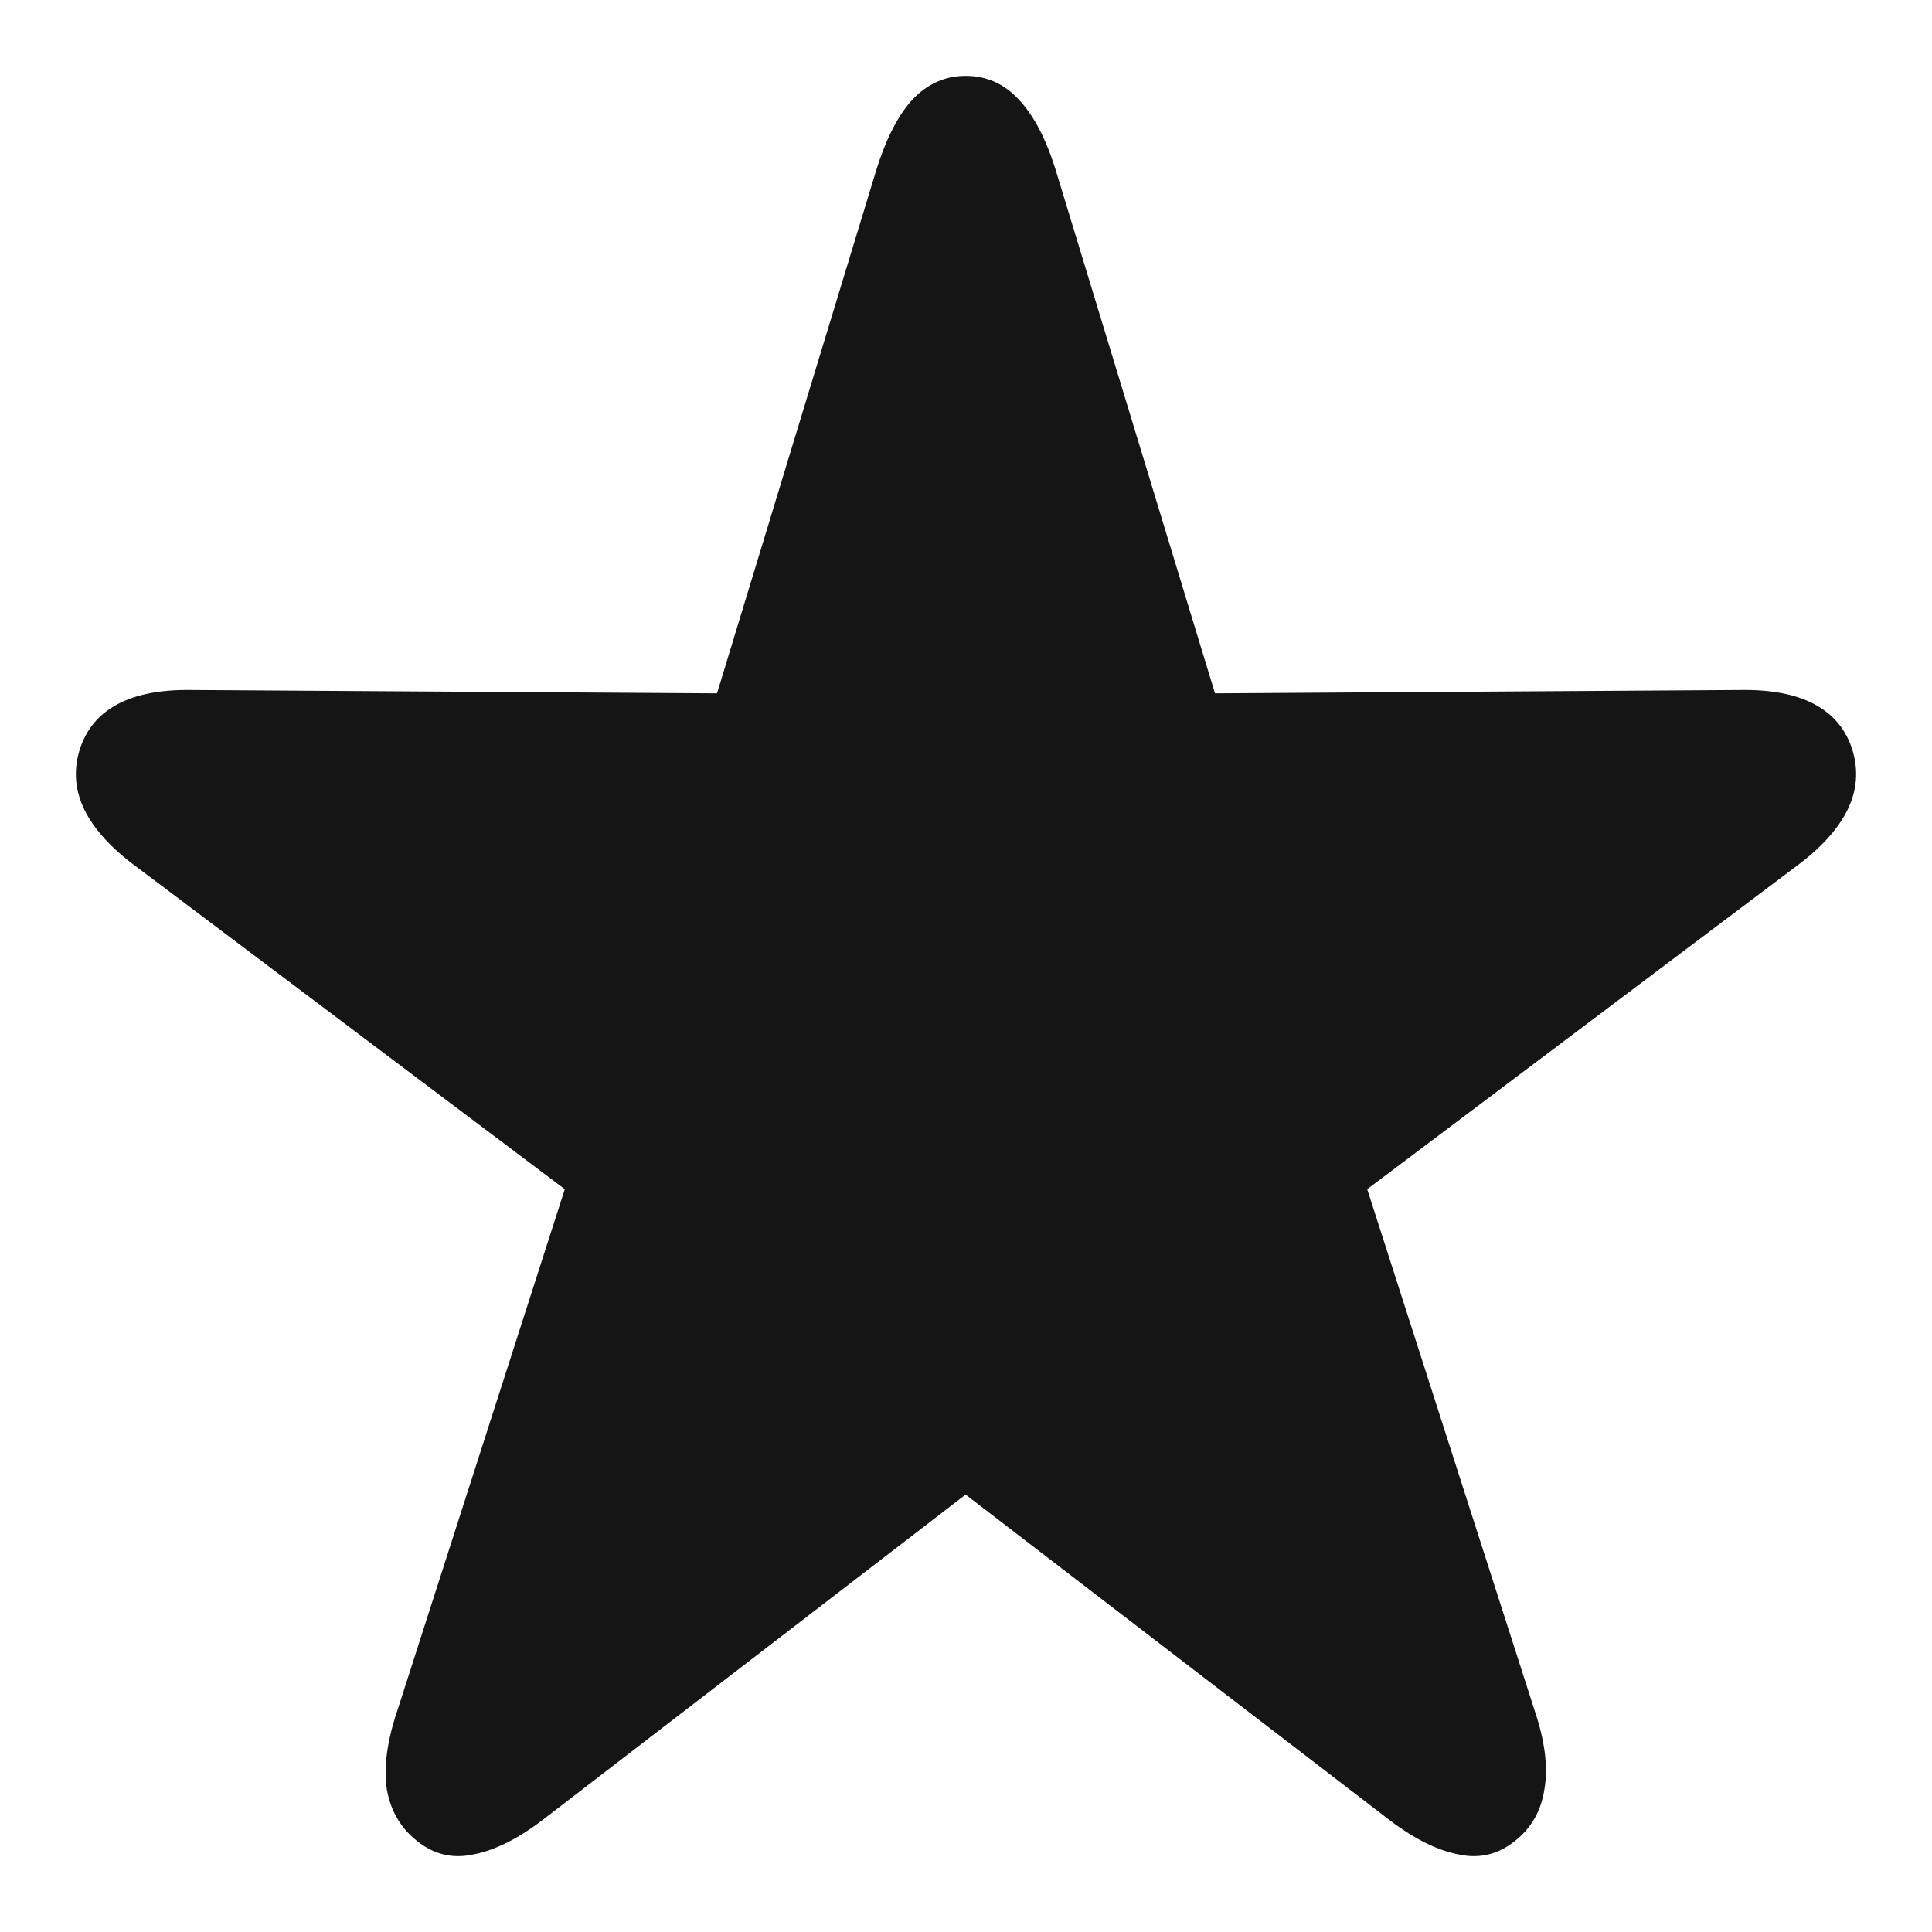 <svg width="15" height="15" viewBox="0 0 15 15" fill="none" xmlns="http://www.w3.org/2000/svg">
<path d="M3.239 14.294C3.111 14.194 3.032 14.059 3.003 13.89C2.978 13.72 3.005 13.519 3.084 13.284L4.385 9.233L1.061 6.731C0.866 6.588 0.731 6.44 0.656 6.288C0.582 6.136 0.569 5.98 0.619 5.819C0.669 5.663 0.766 5.546 0.911 5.468C1.057 5.39 1.25 5.353 1.49 5.357L5.567 5.383L6.806 1.312C6.881 1.073 6.974 0.893 7.086 0.771C7.202 0.65 7.339 0.589 7.497 0.589C7.659 0.589 7.796 0.65 7.908 0.771C8.024 0.893 8.119 1.073 8.194 1.312L9.433 5.383L13.51 5.357C13.75 5.353 13.943 5.39 14.088 5.468C14.234 5.546 14.331 5.663 14.381 5.819C14.431 5.98 14.418 6.136 14.344 6.288C14.269 6.44 14.134 6.588 13.939 6.731L10.615 9.233L11.916 13.284C11.995 13.519 12.02 13.72 11.991 13.89C11.966 14.059 11.889 14.194 11.761 14.294C11.632 14.398 11.487 14.433 11.325 14.398C11.163 14.367 10.987 14.281 10.796 14.137L7.497 11.604L4.204 14.137C4.013 14.281 3.837 14.367 3.675 14.398C3.513 14.433 3.368 14.398 3.239 14.294Z" fill="#151515"/>
</svg>
